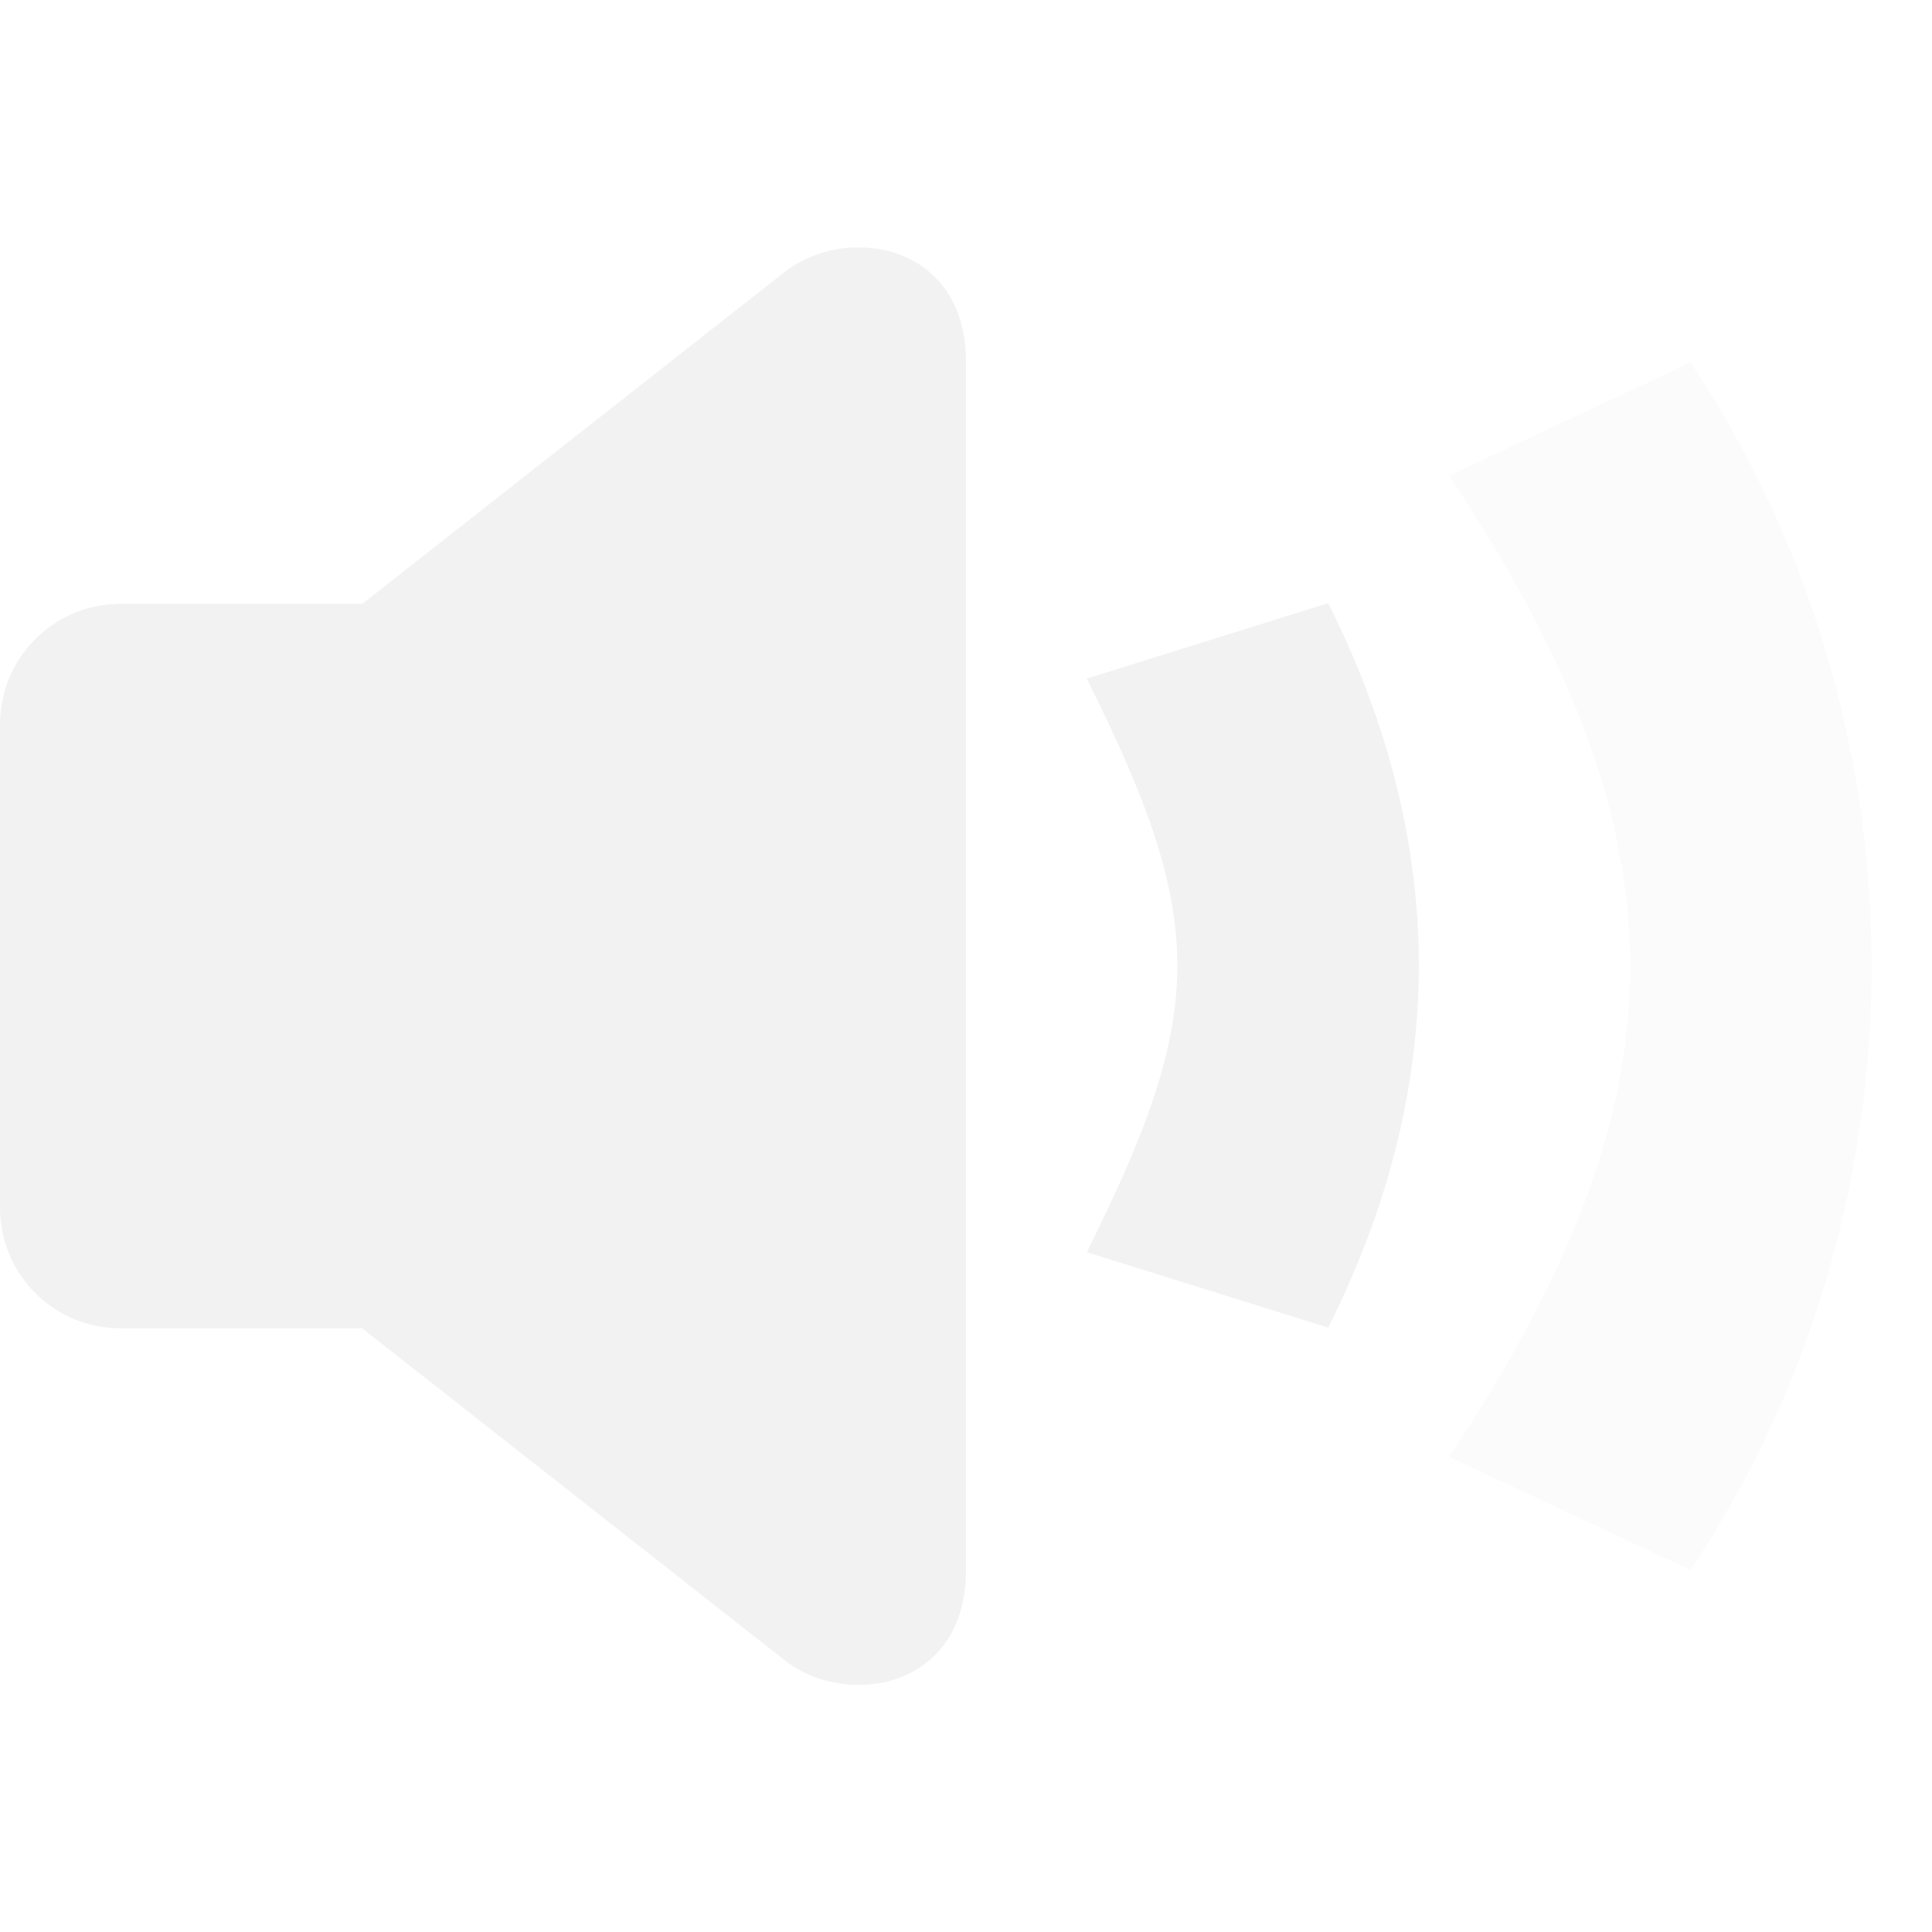 <svg enable-background='new' viewBox='0 0 16 16' xmlns='http://www.w3.org/2000/svg'><defs><filter color-interpolation-filters='sRGB' height='1' id='a' width='1' x='0' y='0'><feBlend in2='BackgroundImage' mode='darken'/></filter></defs><g filter='url(#a)' transform='translate(-265 413)'><path color='#bebebe' d='M265-413h16v16h-16z' fill='gray' fill-opacity='0'/><path d='M272.07-410.95a.995.995 0 0 0-.57.201l-3.5 2.75h-2c-.554 0-1 .446-1 1v4c0 .554.446 1 1 1h2l3.5 2.75c.5.393 1.5.25 1.5-.75v-10c0-.687-.472-.97-.93-.951z' fill='#f2f2f2'/><path d='m274-407.38 2-.625c1 2 1 4 0 6l-2-.625c1-2 1-2.75 0-4.75z' fill='#f2f2f2'/><path d='m277-409.06 2-.938c2 3 2 7 0 10l-2-.937c2-3 2-5.125 0-8.125z' fill='#f2f2f2' opacity='.35'/></g></svg>

